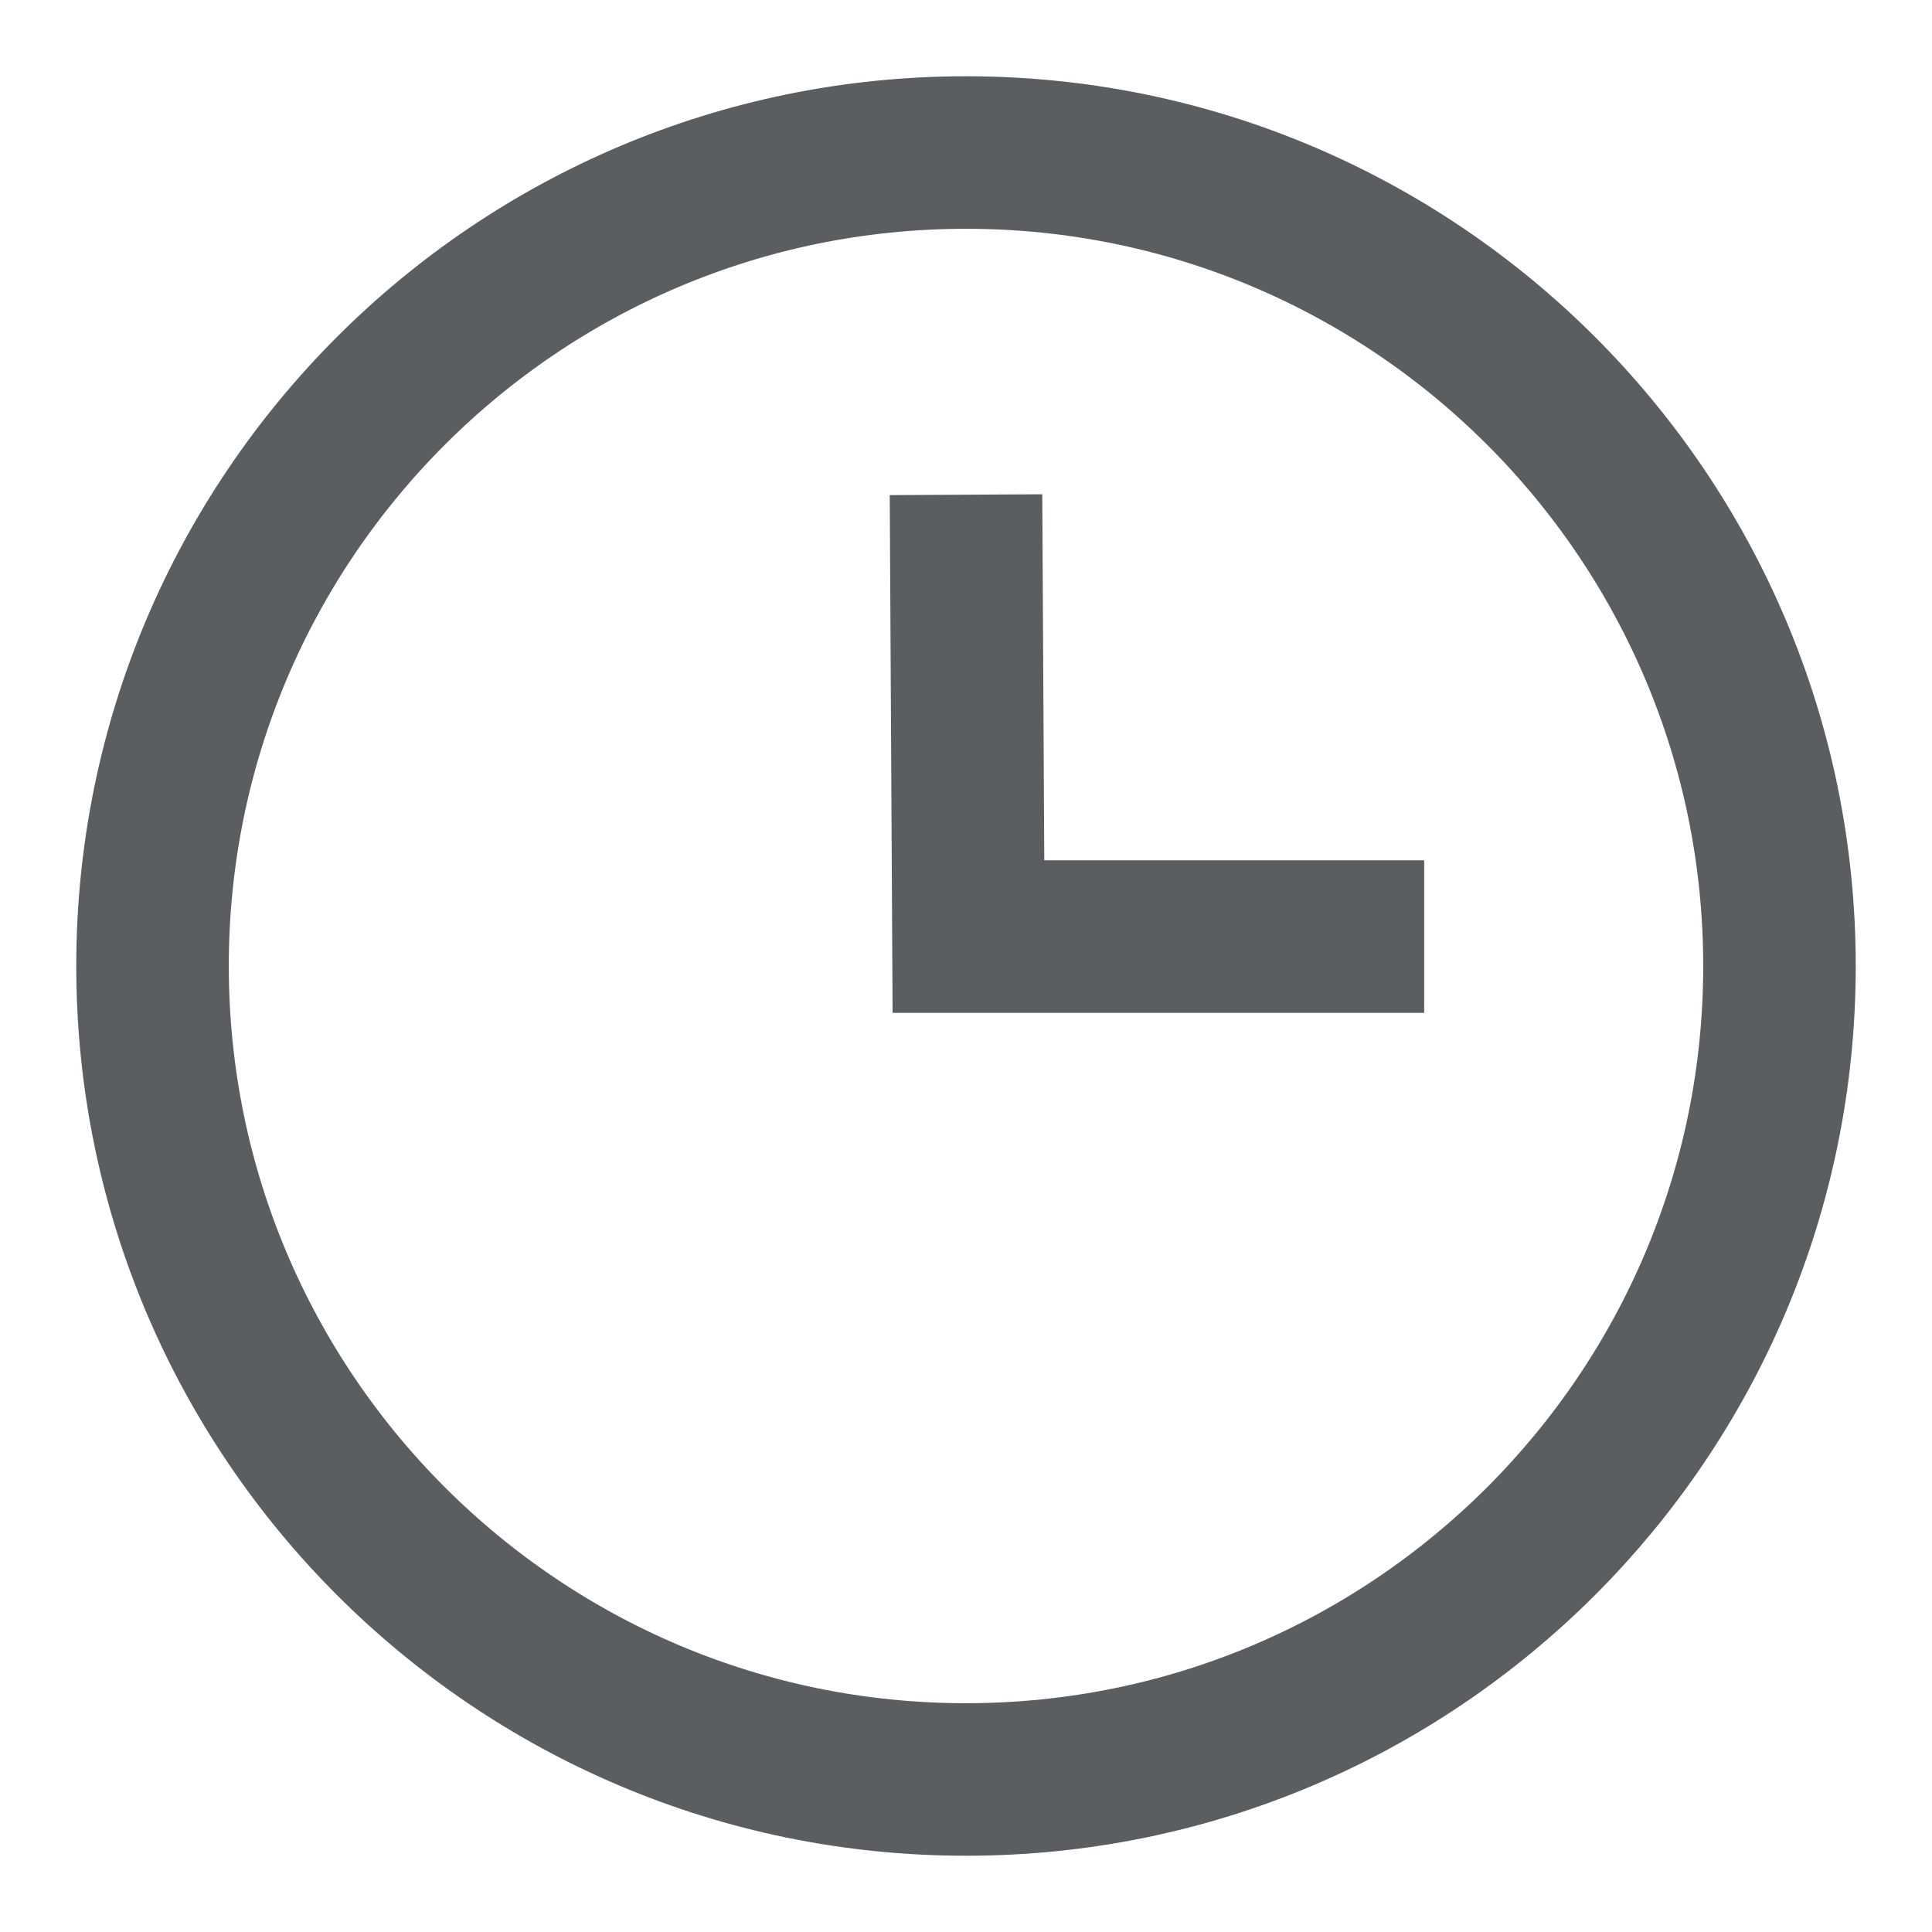 <?xml version="1.0" encoding="UTF-8"?>
<svg width="19px" height="19px" viewBox="0 0 19 19" version="1.1" xmlns="http://www.w3.org/2000/svg" xmlns:xlink="http://www.w3.org/1999/xlink">
    <!-- Generator: Sketch 46.2 (44496) - http://www.bohemiancoding.com/sketch -->
    <title>@2xclock</title>
    <desc>Created with Sketch.</desc>
    <defs></defs>
    <g id="Bookings" stroke="none" stroke-width="1" fill="none" fill-rule="evenodd">
        <g id="Bookings_Visual" transform="translate(-1195, -585)" stroke="#5C5D61" stroke-width="1.5">
            <g id="clock" transform="translate(1196, 586)">
                <path d="M8.5,0.5 C4.084,0.5 0.5,4.084 0.5,8.5 C0.5,12.916 4.084,16.5 8.5,16.5 C12.916,16.5 16.5,12.916 16.5,8.5 C16.5,4.084 12.916,0.5 8.5,0.5 Z" id="Stroke-1"></path>
                <polyline id="Stroke-3" points="13.006 8.211 8.524 8.211 8.5 3.865"></polyline>
            </g>
        </g>
    </g>
</svg>